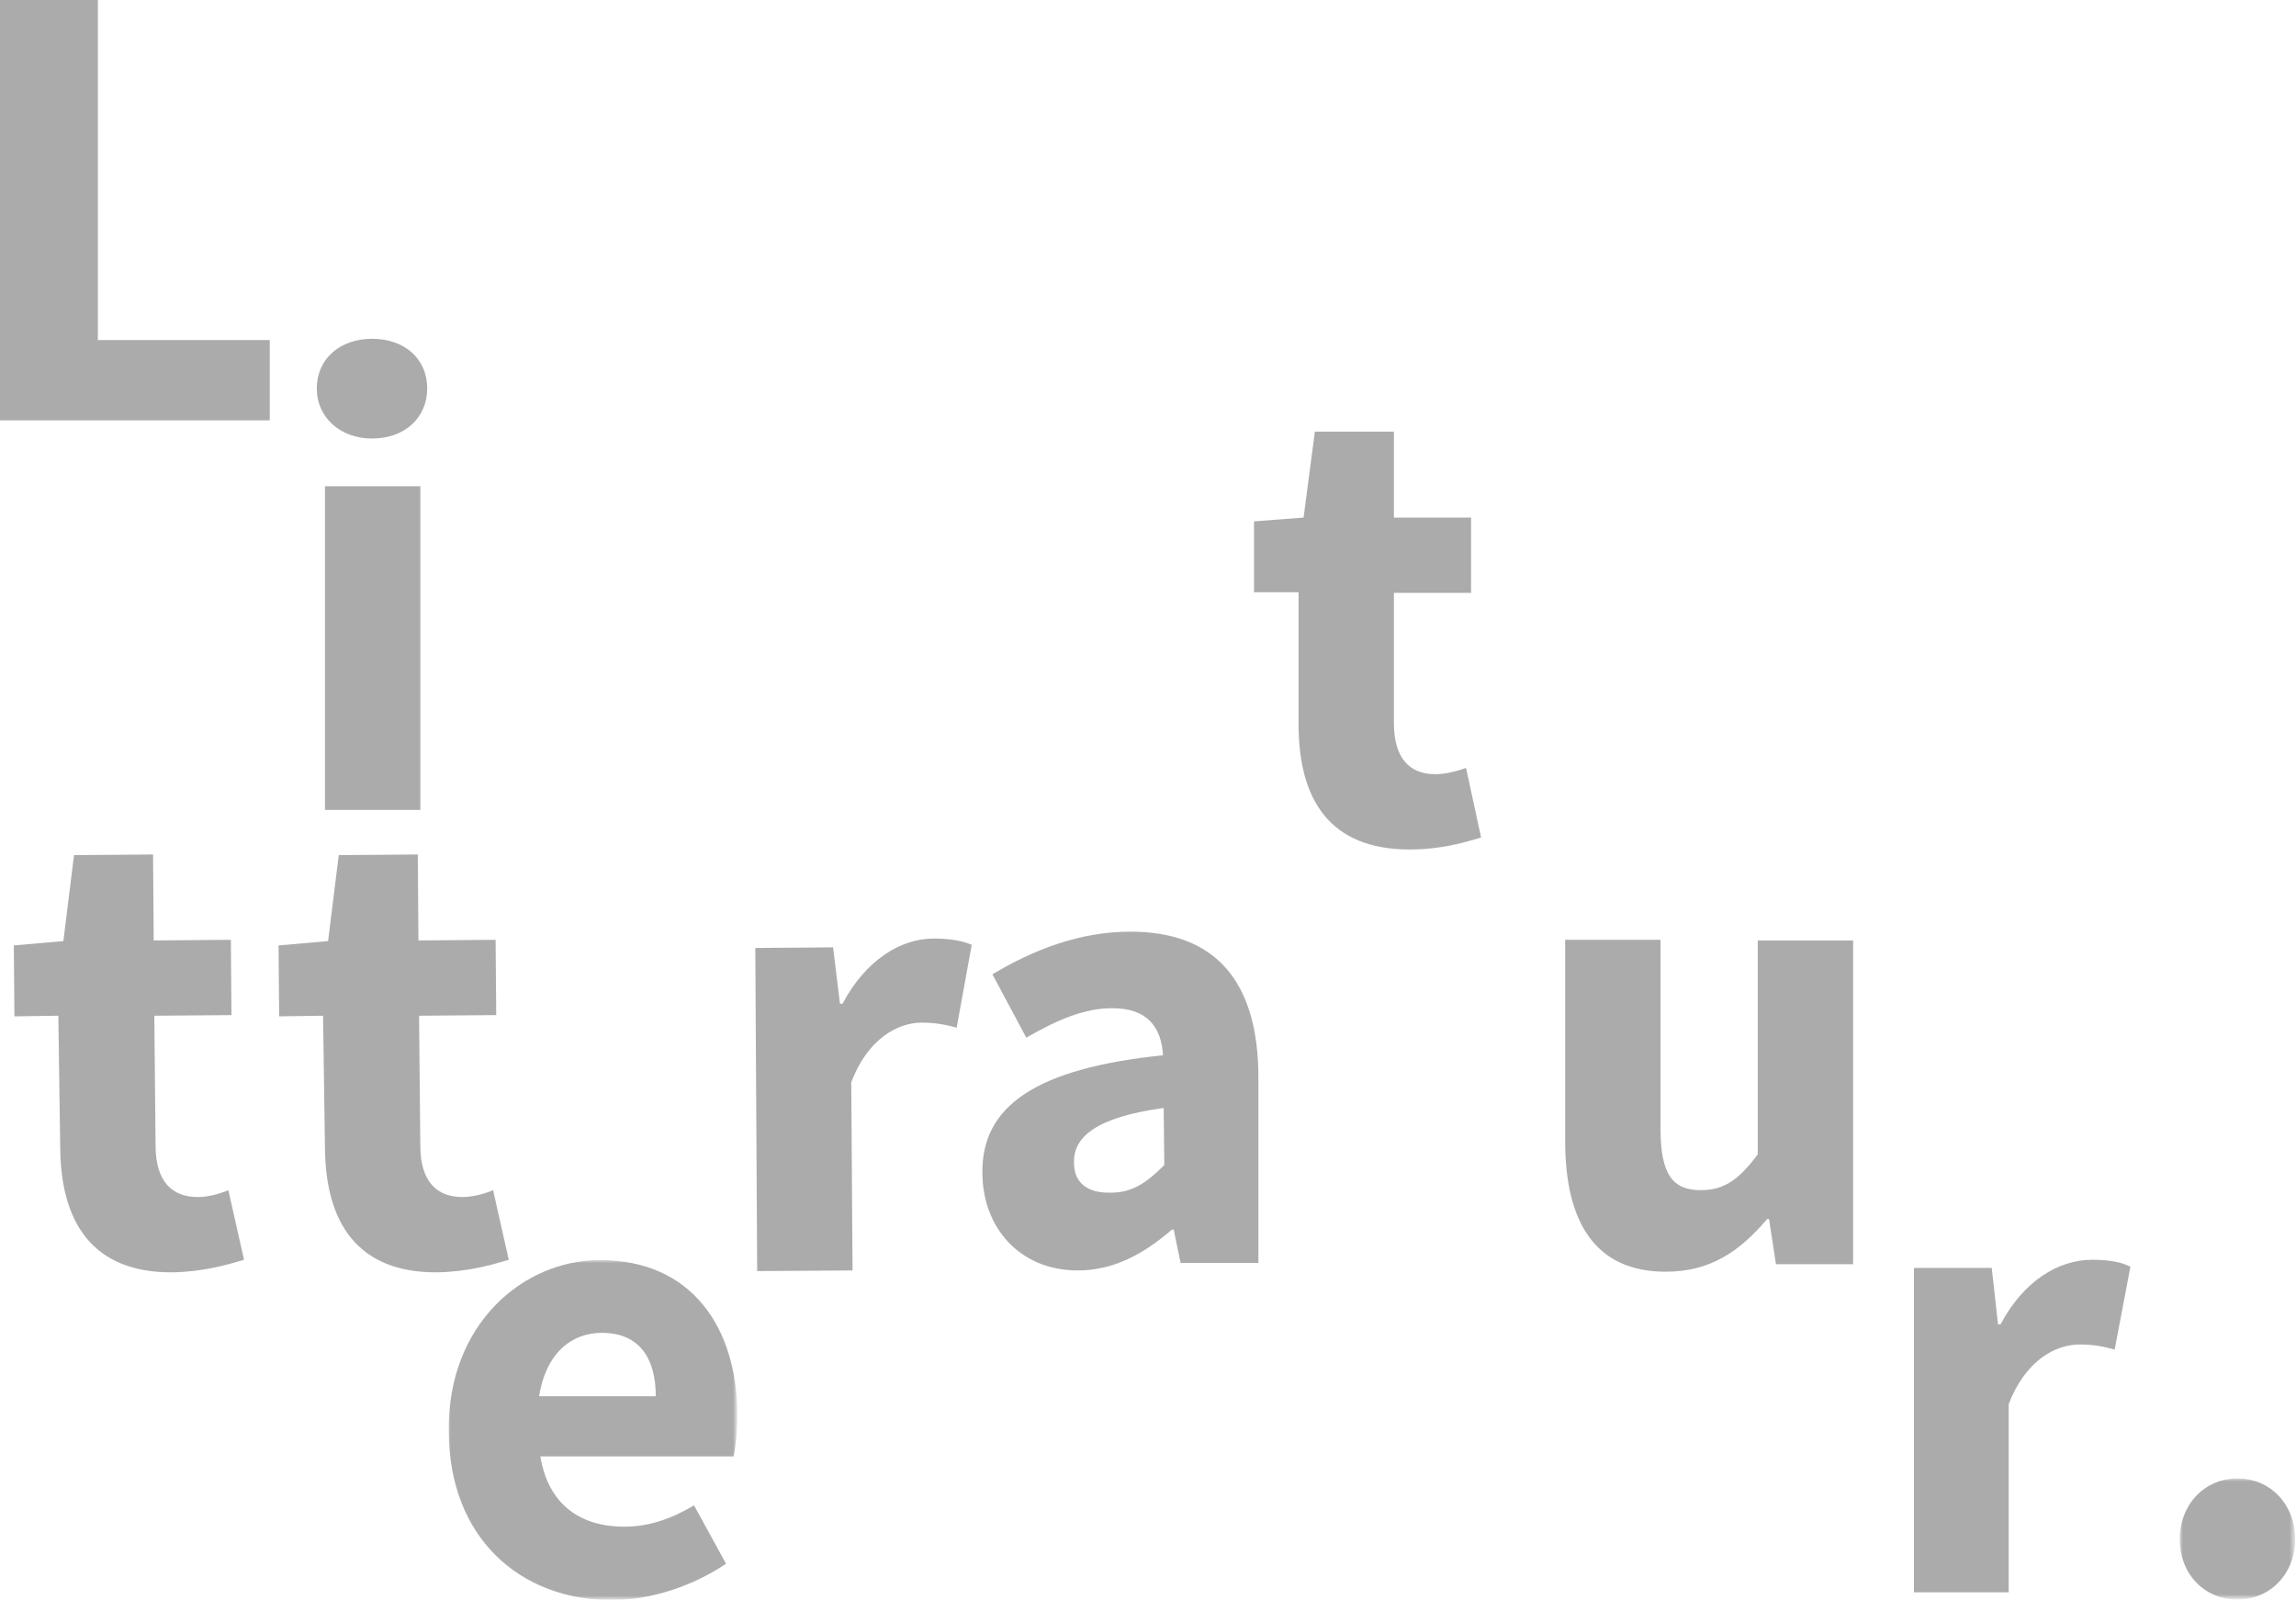<?xml version="1.0" encoding="utf-8"?>
<!-- Generator: Adobe Illustrator 19.0.0, SVG Export Plug-In . SVG Version: 6.00 Build 0)  -->
<svg version="1.1" id="Layer_1" xmlns="http://www.w3.org/2000/svg" xmlns:xlink="http://www.w3.org/1999/xlink" x="0px" y="0px"
	  width="366px" height="255px" viewBox="-237 170.3 366 255" preserveAspectRatio="xMinYMid" style="enable-background:new -237 170.3 366 255;" xml:space="preserve">
<style type="text/css">
	.st0{opacity:0.5;fill:#585859;}
	.st1{opacity:0.5;}
	.st2{filter:url(#Adobe_OpacityMaskFilter);}
	.st3{fill:#FFFFFF;}
	.st4{mask:url(#mask-2);fill:#585859;}
	.st5{filter:url(#Adobe_OpacityMaskFilter_1_);}
	.st6{mask:url(#mask-4);fill:#585859;}
</style>
<title>Litteratur_grafik</title>
<desc>Created with Sketch.</desc>
<polygon id="Fill-1" class="st0" points="-237,170.3 -237,237.3 -194,237.3 -194,224.5 -221.4,224.5 -221.4,170.3 "/>
<path id="Fill-2" class="st0" d="M-186.5,232.2c0-4.7,3.7-7.9,8.8-7.9c5.2,0,8.8,3.2,8.8,7.9c0,4.7-3.6,8-8.8,8
	C-182.7,240.2-186.5,236.9-186.5,232.2L-186.5,232.2z M-185.2,299.4h15.2v-51.6h-15.2V299.4z"/>
<g id="Group-6" transform="translate(69.335, 146.845)" class="st1">
	<g id="Clip-5">
	</g>
	<defs>
		<filter id="Adobe_OpacityMaskFilter" filterUnits="userSpaceOnUse" x="-235" y="224.3" width="46.1" height="54.1">
			<feColorMatrix  type="matrix" values="1 0 0 0 0  0 1 0 0 0  0 0 1 0 0  0 0 0 1 0"/>
		</filter>
	</defs>
	<mask maskUnits="userSpaceOnUse" x="-235" y="224.3" width="46.1" height="54.1" id="mask-2">
		<g class="st2">
			<polygon id="path-1" class="st3" points="-235,278.4 -188.8,278.4 -188.8,224.3 -235,224.3 			"/>
		</g>
	</mask>
	<path id="Fill-4" class="st4" d="M-210.7,224.3c14.6,0,21.9,10.7,21.9,24.8c0,2.7-0.3,5.2-0.6,6.5h-30.8
		c1.3,7.8,6.5,11.2,13.4,11.2c3.8,0,7.4-1.2,11.1-3.4l5.1,9.3c-5.3,3.6-12.1,5.8-18.2,5.8c-14.7,0-26-10-26-27
		C-235,234.6-223,224.3-210.7,224.3L-210.7,224.3z M-201.8,246c0-5.9-2.5-10.1-8.6-10.1c-4.8,0-8.9,3.2-10,10.1H-201.8z"/>
</g>
<path id="Fill-7" class="st0" d="M-116.6,321.4l12.4-0.1l1.1,9l0.4,0c3.7-7,9.3-10.4,14.5-10.4c2.9,0,4.7,0.4,6.1,1l-2.4,13.2
	c-1.9-0.5-3.4-0.8-5.6-0.8c-3.8,0-8.6,2.6-11.2,9.5l0.2,30l-15.2,0.1L-116.6,321.4z"/>
<path id="Fill-9" class="st0" d="M-51.6,338.5c-0.3-4.6-2.6-7.5-8.1-7.5c-4.4,0-8.7,1.8-13.7,4.7l-5.4-10.1c6.5-3.9,13.9-6.8,22-6.8
	c13.2,0,20.4,7.5,20.4,23.3v29.5h-12.4l-1.1-5.3h-0.3c-4.4,3.8-9.2,6.5-15,6.5c-9.3,0-15.2-6.9-15.2-15.6
	C-80.5,346.6-71.9,340.6-51.6,338.5 M-59.9,360.4c3.5,0,5.8-1.7,8.5-4.4l-0.1-9.1c-10.9,1.5-14.4,4.7-14.3,8.7
	C-65.8,358.9-63.6,360.5-59.9,360.4"/>
<path id="Fill-11" class="st0" d="M-30.1,264.7h-7v-11.3l7.9-0.6l1.8-13.7h12.6v13.7h12.3v12h-12.3v20.7c0,5.8,2.6,8.2,6.6,8.2
	c1.7,0,3.5-0.5,4.9-1l2.4,11.1c-2.7,0.8-6.4,1.9-11.4,1.9c-12.8,0-17.7-8-17.7-20V264.7z"/>
<path id="Fill-13" class="st0" d="M12.5,320.1h15.2v30.1c0,7.4,2,9.8,6.4,9.8c3.8,0,6.1-1.7,9.1-5.7v-34.1h15.2v51.6H46.1l-1.1-7.2
	h-0.3c-4.4,5.2-9.1,8.4-16.2,8.4c-11.2,0-16-7.9-16-20.8V320.1z"/>
<path id="Fill-15" class="st0" d="M68.1,372.4h12.4l1,9h0.4c3.7-7,9.3-10.3,14.6-10.3c2.9,0,4.7,0.4,6.1,1.1l-2.5,13.2
	c-1.9-0.5-3.4-0.8-5.6-0.8c-3.8,0-8.6,2.5-11.3,9.5v30H68.1V372.4z"/>
<g id="Group-19" transform="translate(345.47, 181.654)" class="st1">
	<g id="Clip-18">
	</g>
	<defs>
		<filter id="Adobe_OpacityMaskFilter_1_" filterUnits="userSpaceOnUse" x="-235" y="224.3" width="18.5" height="19.2">
			<feColorMatrix  type="matrix" values="1 0 0 0 0  0 1 0 0 0  0 0 1 0 0  0 0 0 1 0"/>
		</filter>
	</defs>
	<mask maskUnits="userSpaceOnUse" x="-235" y="224.3" width="18.5" height="19.2" id="mask-4">
		<g class="st5">
			<polygon id="path-3" class="st3" points="-216.5,224.3 -216.5,243.6 -225.8,243.6 -235,243.6 -235,224.3 			"/>
		</g>
	</mask>
	<path id="Fill-17" class="st6" d="M-225.8,224.3c5.3,0,9.2,4.2,9.2,9.7c0,5.4-3.9,9.6-9.2,9.6c-5.3,0-9.2-4.1-9.2-9.6
		C-235,228.5-231.1,224.3-225.8,224.3"/>
</g>
<path id="Fill-20" class="st0" d="M-227.7,332.2l-7,0.1l-0.1-11.3l7.9-0.7l1.7-13.7l12.6-0.1l0.1,13.7l12.3-0.1l0.1,12l-12.3,0.1
	l0.2,20.7c0,5.8,2.7,8.2,6.7,8.2c1.7,0,3.5-0.5,4.9-1.1l2.5,11.1c-2.7,0.8-6.4,1.9-11.4,2c-12.7,0.1-17.8-7.9-17.9-19.8
	L-227.7,332.2z"/>
<path id="Fill-22" class="st0" d="M-185.5,332.2l-7,0.1l-0.1-11.3l7.9-0.7l1.7-13.7l12.6-0.1l0.1,13.7l12.3-0.1l0.1,12l-12.3,0.1
	l0.2,20.7c0,5.8,2.7,8.2,6.7,8.2c1.7,0,3.5-0.5,4.9-1.1l2.5,11.1c-2.7,0.8-6.4,1.9-11.4,2c-12.7,0.1-17.8-7.9-17.9-19.8
	L-185.5,332.2z"/>
</svg>
